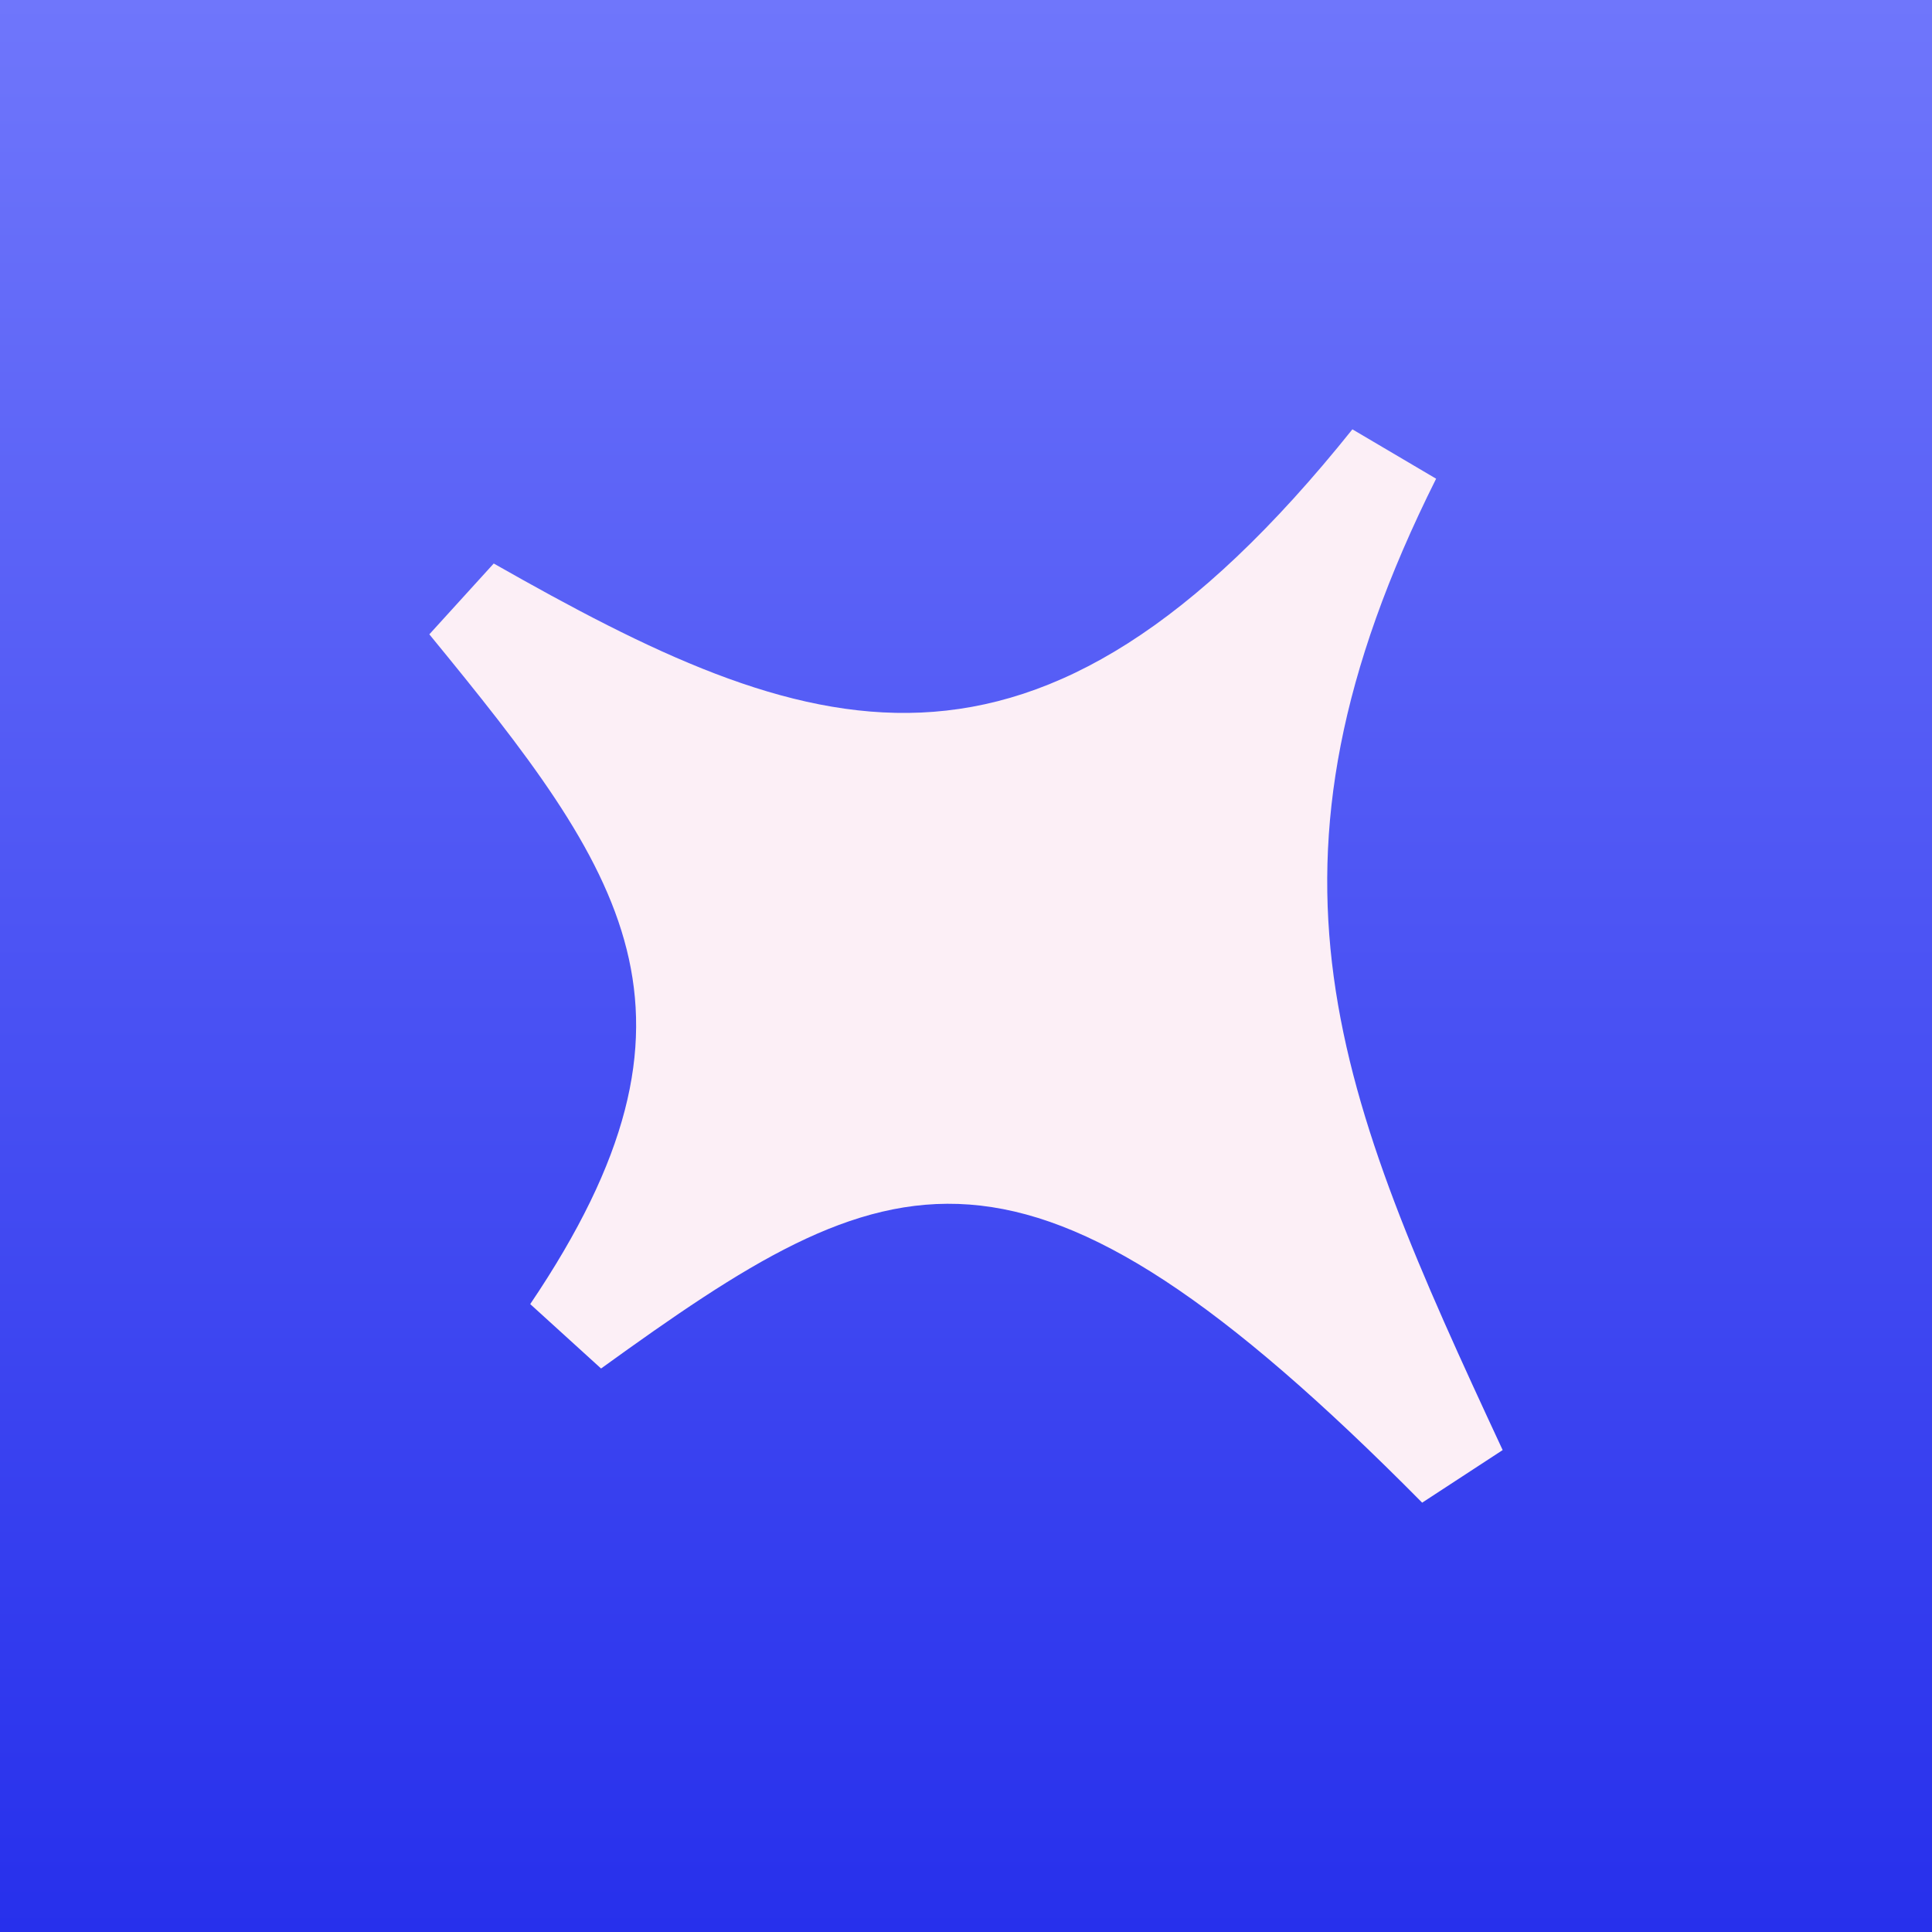 <!-- by TradingView --><svg width="18" height="18" viewBox="0 0 18 18" xmlns="http://www.w3.org/2000/svg"><rect x="0" y="0" width="18" height="18" fill="#333333" stroke="none"/><path fill="url(#a2j1syevn)" d="M0 0h18v18H0z"/><path d="M13.25 14C9.5 10.21 8.3 10.8 5.6 12.75l-.66-.6c1.83-2.71.88-4.02-.94-6.24l.6-.66c2.92 1.66 5.03 2.46 8-1.25l.78.46c-1.82 3.64-.93 5.72.62 9.05l-.75.49Z" fill="#FCEFF6"/><defs><linearGradient id="a2j1syevn" x1="9" y1="0" x2="9" y2="18" gradientUnits="userSpaceOnUse"><stop stop-color="#6F76FB"/><stop offset="1" stop-color="#2730EC"/></linearGradient></defs></svg>